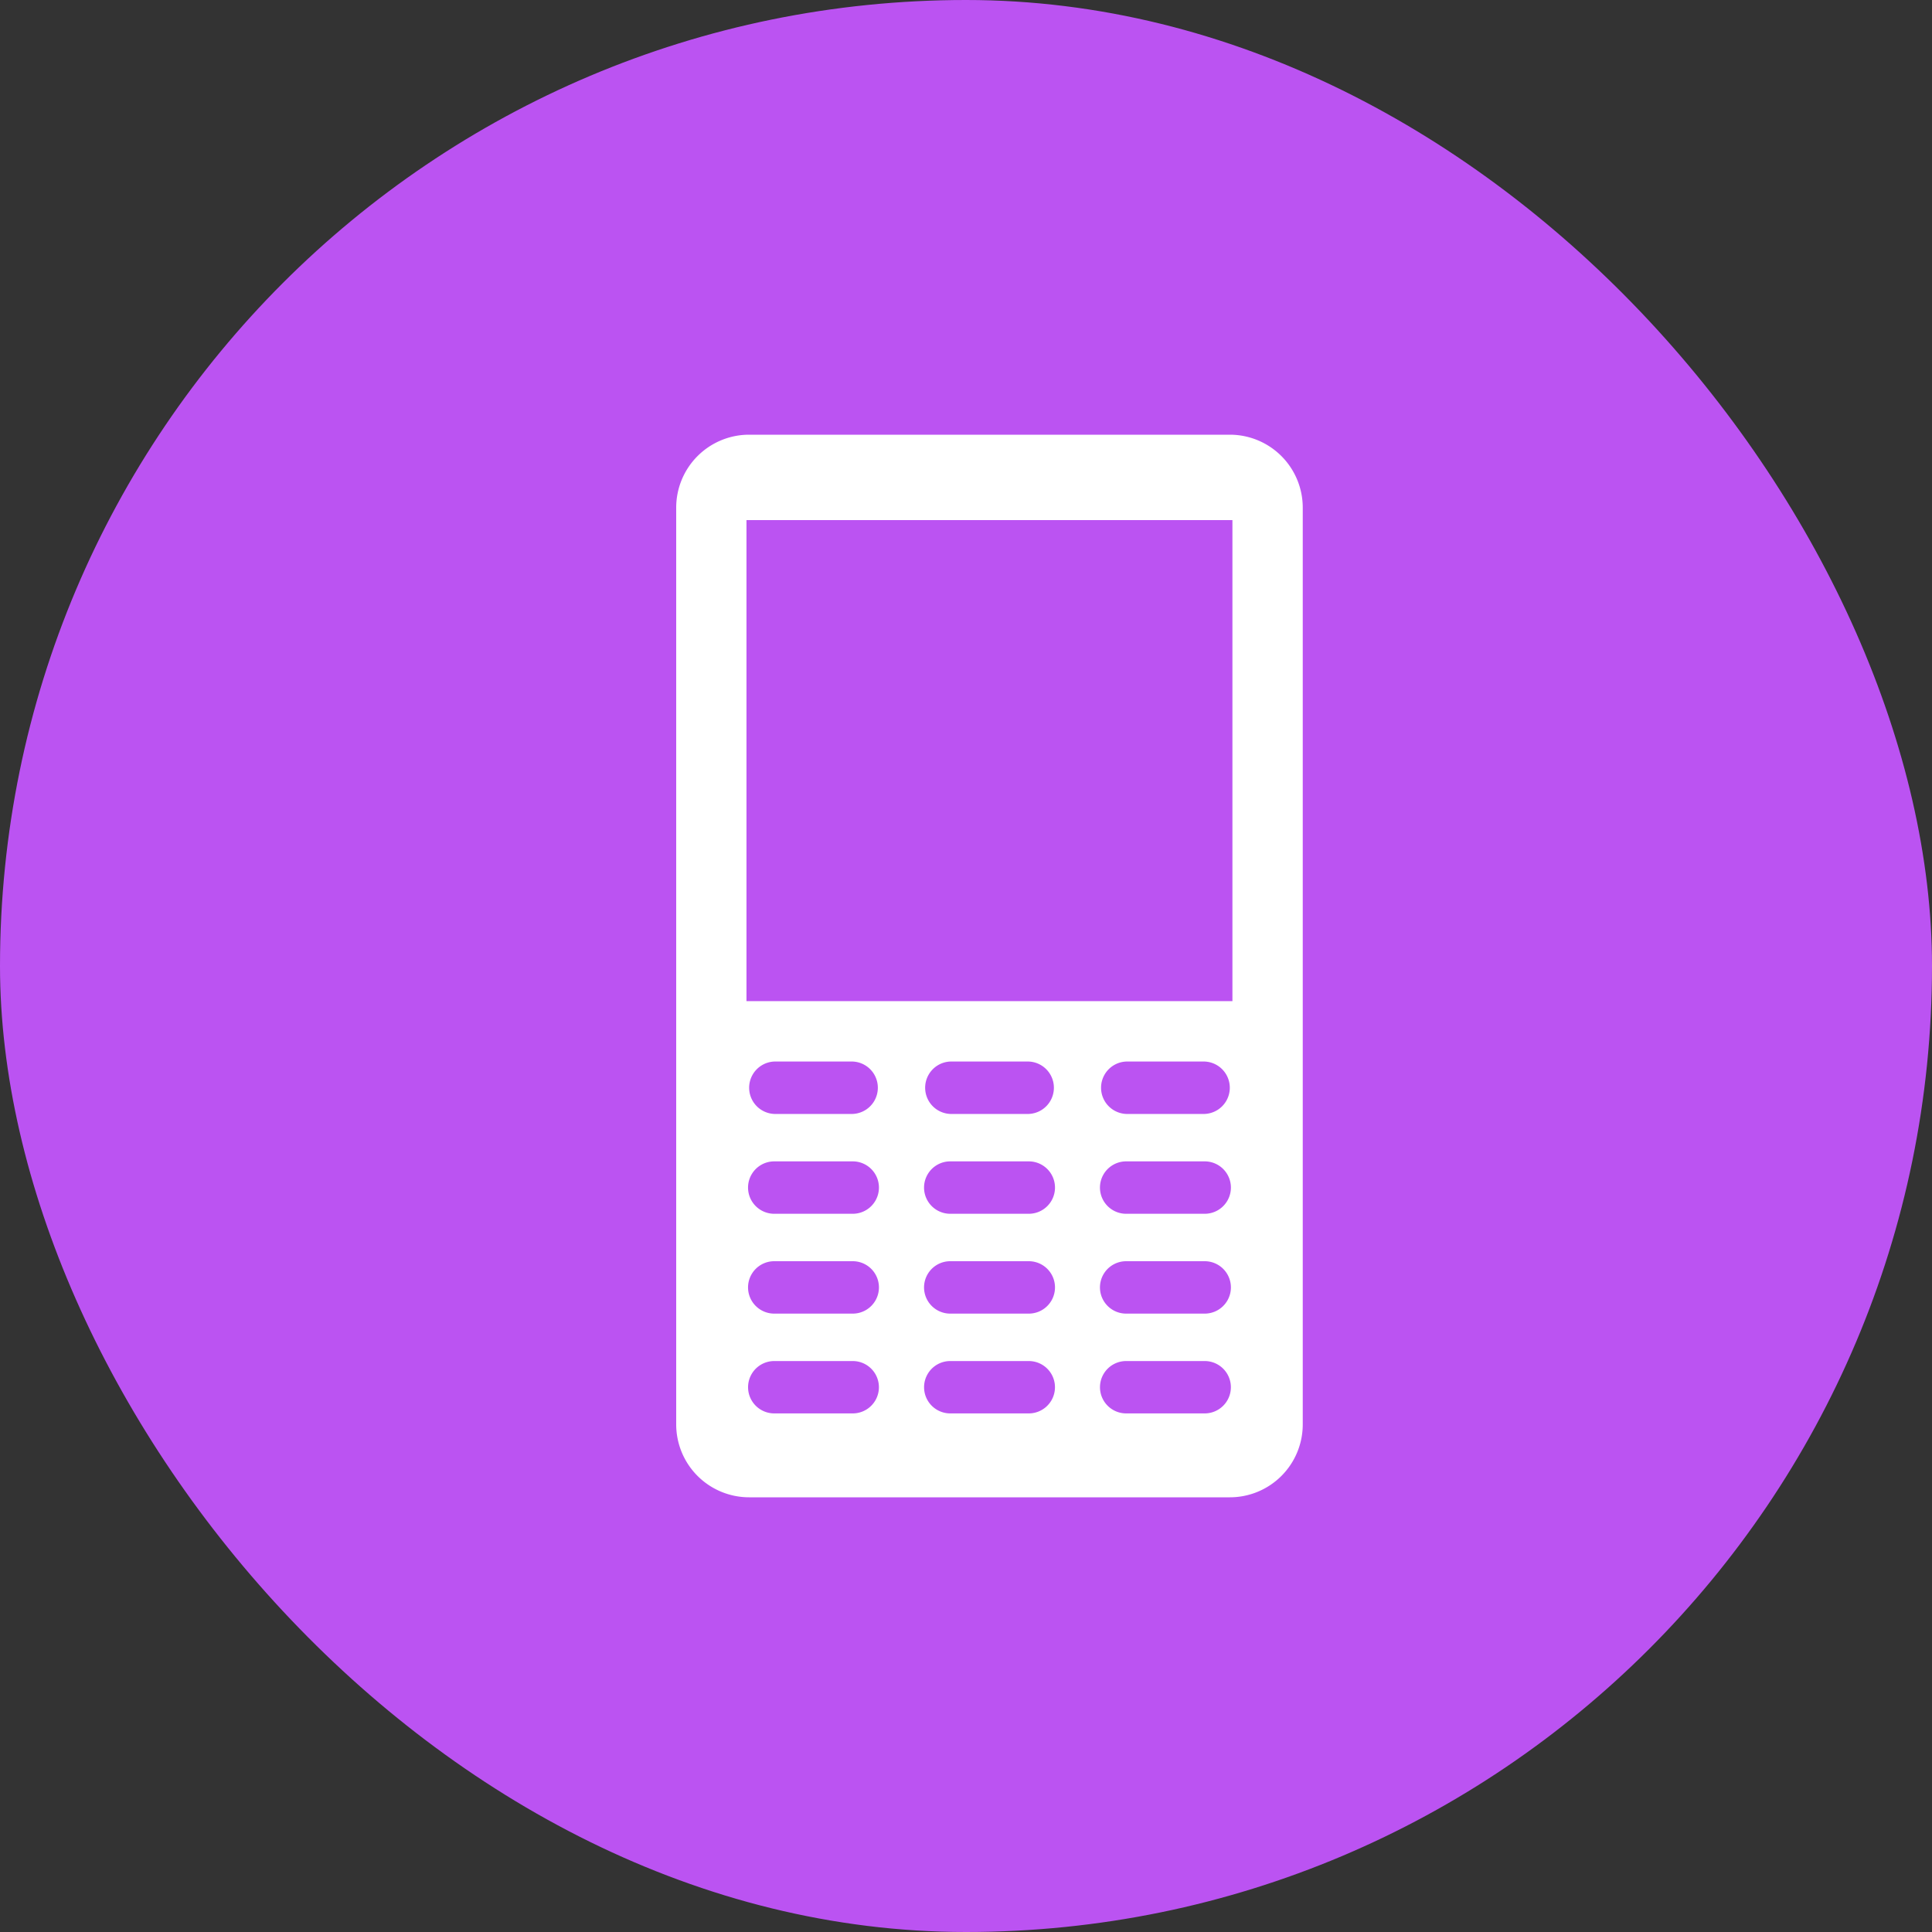 <svg id="Bitmap" xmlns="http://www.w3.org/2000/svg" xmlns:xlink="http://www.w3.org/1999/xlink" width="40" height="40" viewBox="0 0 40 40">
  <rect x="0" y="0" width="40" height="40" fill="#333333" stroke="none"/>
  <defs>
    <clipPath id="clip-path">
      <rect id="Mask" width="40" height="40" rx="20" fill="#bb53f2"/>
    </clipPath>
  </defs>
  <rect id="Mask-2" data-name="Mask" width="40" height="40" rx="20" fill="#bb53f2"/>
  <g id="Bitmap-2" data-name="Bitmap" clip-path="url(#clip-path)">
    <path id="Shape" d="M11.464,22H1.508A1.51,1.51,0,0,1,0,20.492V1.508A1.51,1.51,0,0,1,1.508,0h9.956a1.51,1.51,0,0,1,1.508,1.508V20.492A1.509,1.509,0,0,1,11.464,22ZM9.316,19.179a.542.542,0,0,0,0,1.084h1.626a.542.542,0,1,0,0-1.084Zm-3.642,0a.542.542,0,0,0,0,1.084H7.3a.542.542,0,0,0,0-1.084Zm-3.644,0a.542.542,0,1,0,0,1.084H3.655a.542.542,0,1,0,0-1.084Zm7.286-2.067a.542.542,0,0,0,0,1.085h1.626a.542.542,0,1,0,0-1.085Zm-3.642,0a.542.542,0,0,0,0,1.085H7.3a.542.542,0,0,0,0-1.085Zm-3.644,0a.542.542,0,1,0,0,1.085H3.655a.542.542,0,1,0,0-1.085Zm7.286-2.067a.542.542,0,0,0,0,1.085h1.626a.542.542,0,1,0,0-1.085Zm-3.642,0a.542.542,0,0,0,0,1.085H7.3a.542.542,0,0,0,0-1.085Zm-3.644,0a.542.542,0,1,0,0,1.085H3.655a.542.542,0,1,0,0-1.085Zm7.286-2.067a.543.543,0,0,0,0,1.085h1.626a.543.543,0,0,0,0-1.085Zm-3.642,0a.543.543,0,0,0,0,1.085H7.3a.543.543,0,0,0,0-1.085Zm-3.644,0a.543.543,0,0,0,0,1.085H3.655a.543.543,0,0,0,0-1.085ZM1.455,1.768v9.959H11.516V1.768Z" transform="translate(14 9)" fill="#fff"/>
  </g>
</svg>
